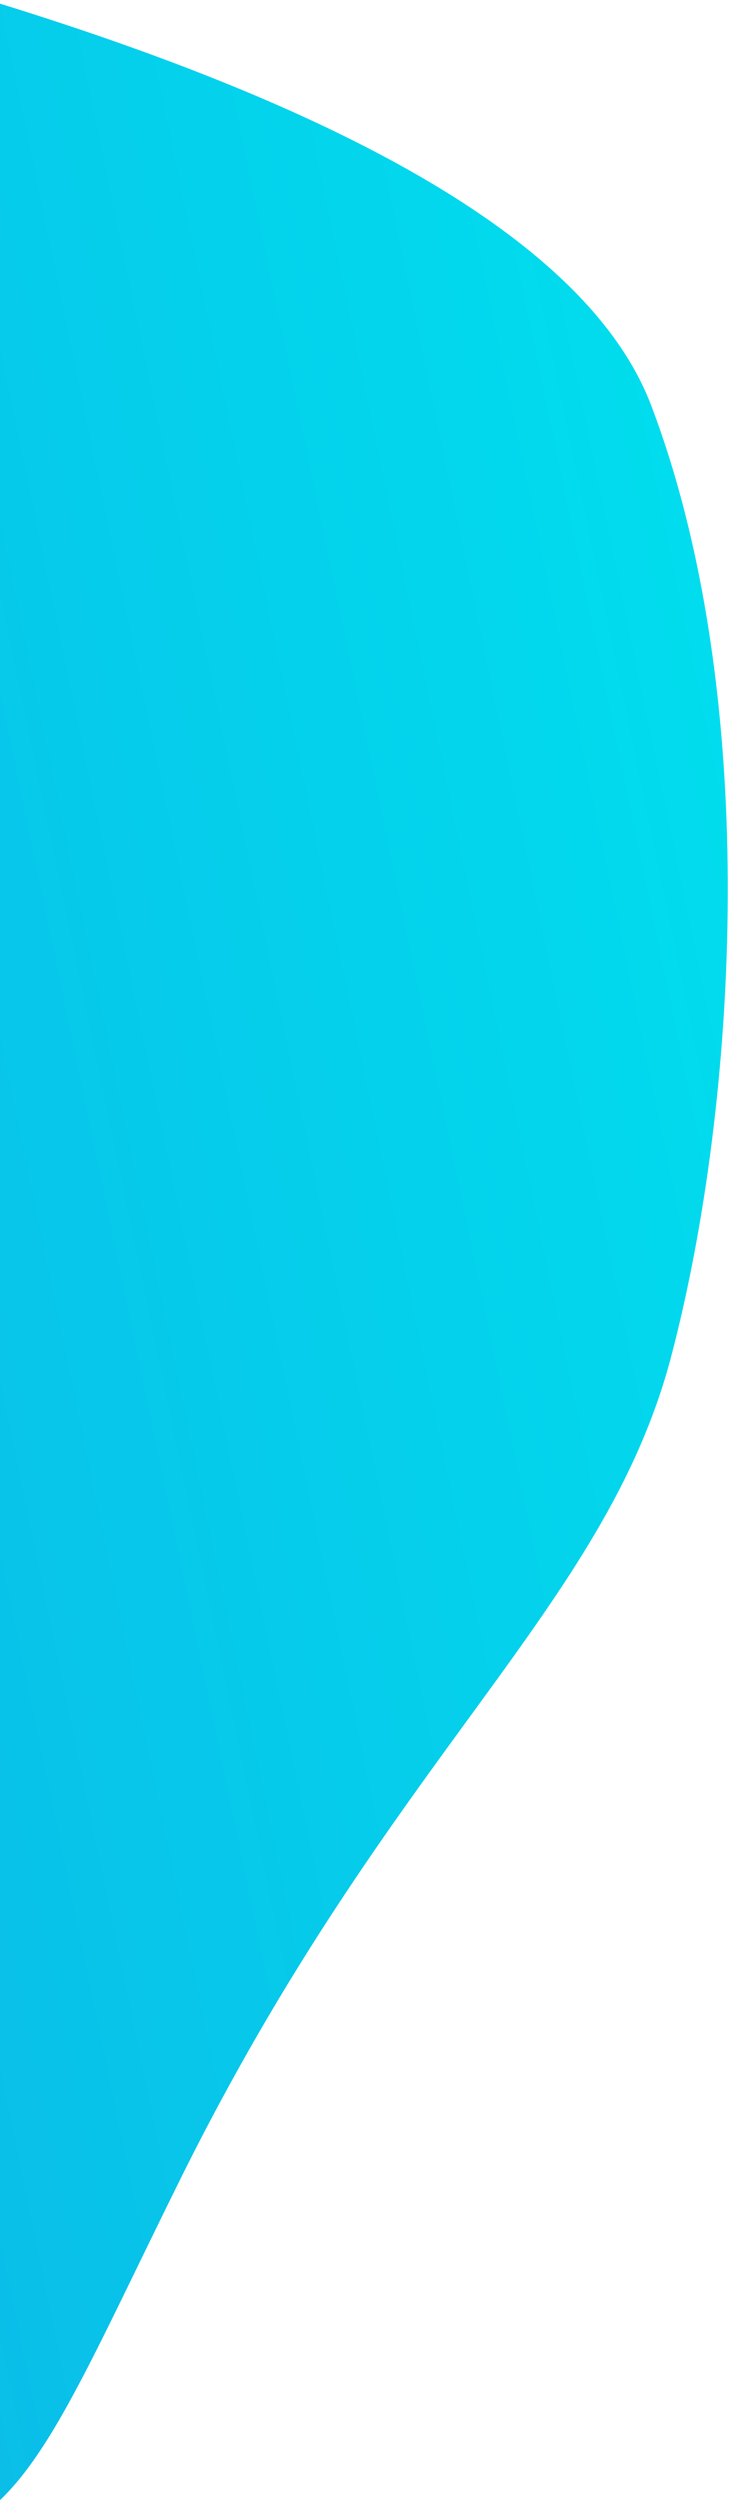 <?xml version="1.0" encoding="UTF-8"?>
<svg width="110px" height="376px" viewBox="0 0 110 376" version="1.1" xmlns="http://www.w3.org/2000/svg" xmlns:xlink="http://www.w3.org/1999/xlink">
    <!-- Generator: Sketch 52.6 (67491) - http://www.bohemiancoding.com/sketch -->
    <title>Path 7</title>
    <desc>Created with Sketch.</desc>
    <defs>
        <linearGradient x1="100%" y1="24.294%" x2="-49.865%" y2="73.131%" id="linearGradient-1">
            <stop stop-color="#00DFEE" offset="0%"></stop>
            <stop stop-color="#188EE0" offset="100%"></stop>
        </linearGradient>
    </defs>
    <g id="website-" stroke="none" stroke-width="1" fill="none" fill-rule="evenodd">
        <g id="12" transform="translate(0, -320)" fill="url(#linearGradient-1)">
            <path d="M-55.122,306 C35.822,326.675 86.863,351.675 98,381 C114.705,424.987 111,486 101,524 C91,562 58.749,583.854 27,648 C-4.749,712.146 2.355,712.736 -83,686 C-139.903,668.176 -130.61,541.51 -55.122,306 Z" id="Path-7"></path>
        </g>
    </g>
</svg>
